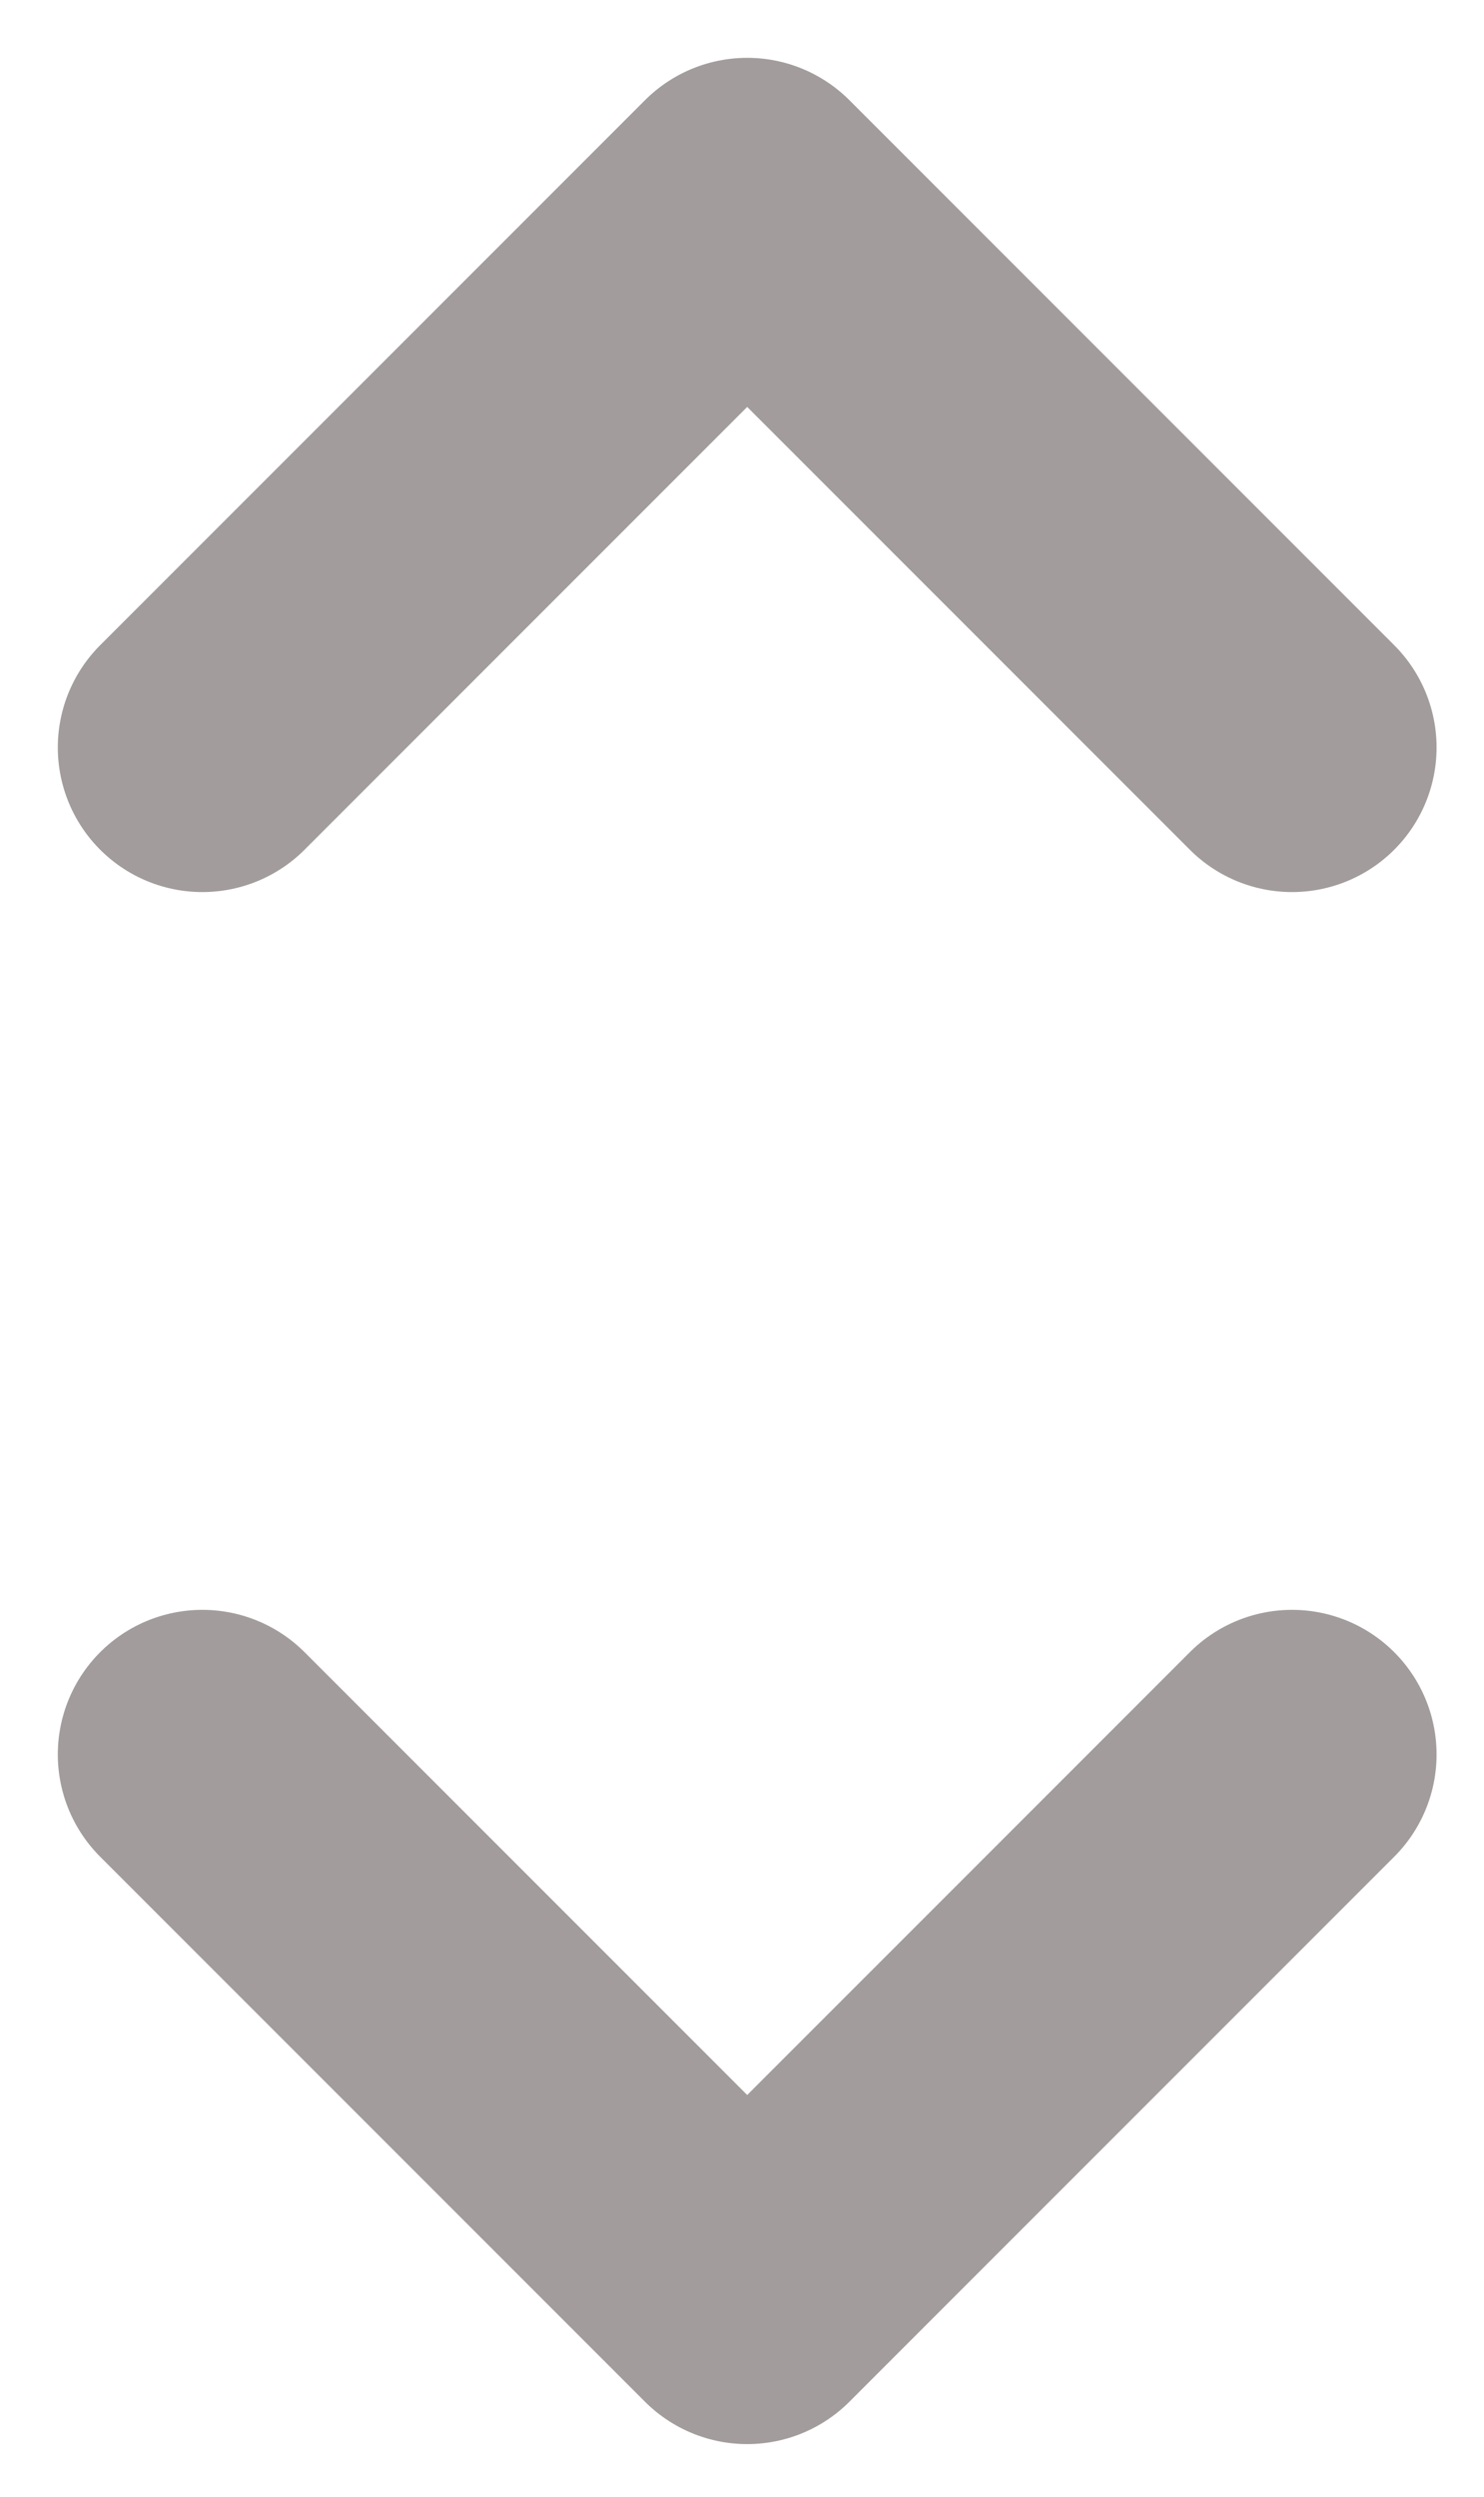 <svg width="22" height="37" viewBox="0 0 22 37" fill="none" xmlns="http://www.w3.org/2000/svg">
<path d="M19.154 26L11.077 34.077L3 26" stroke="#A29C9C" stroke-width="4.286" stroke-linecap="round" stroke-linejoin="round"/>
<path d="M19.154 11.077L11.077 3L3 11.077" stroke="#A29C9C" stroke-width="4.286" stroke-linecap="round" stroke-linejoin="round"/>
</svg>
